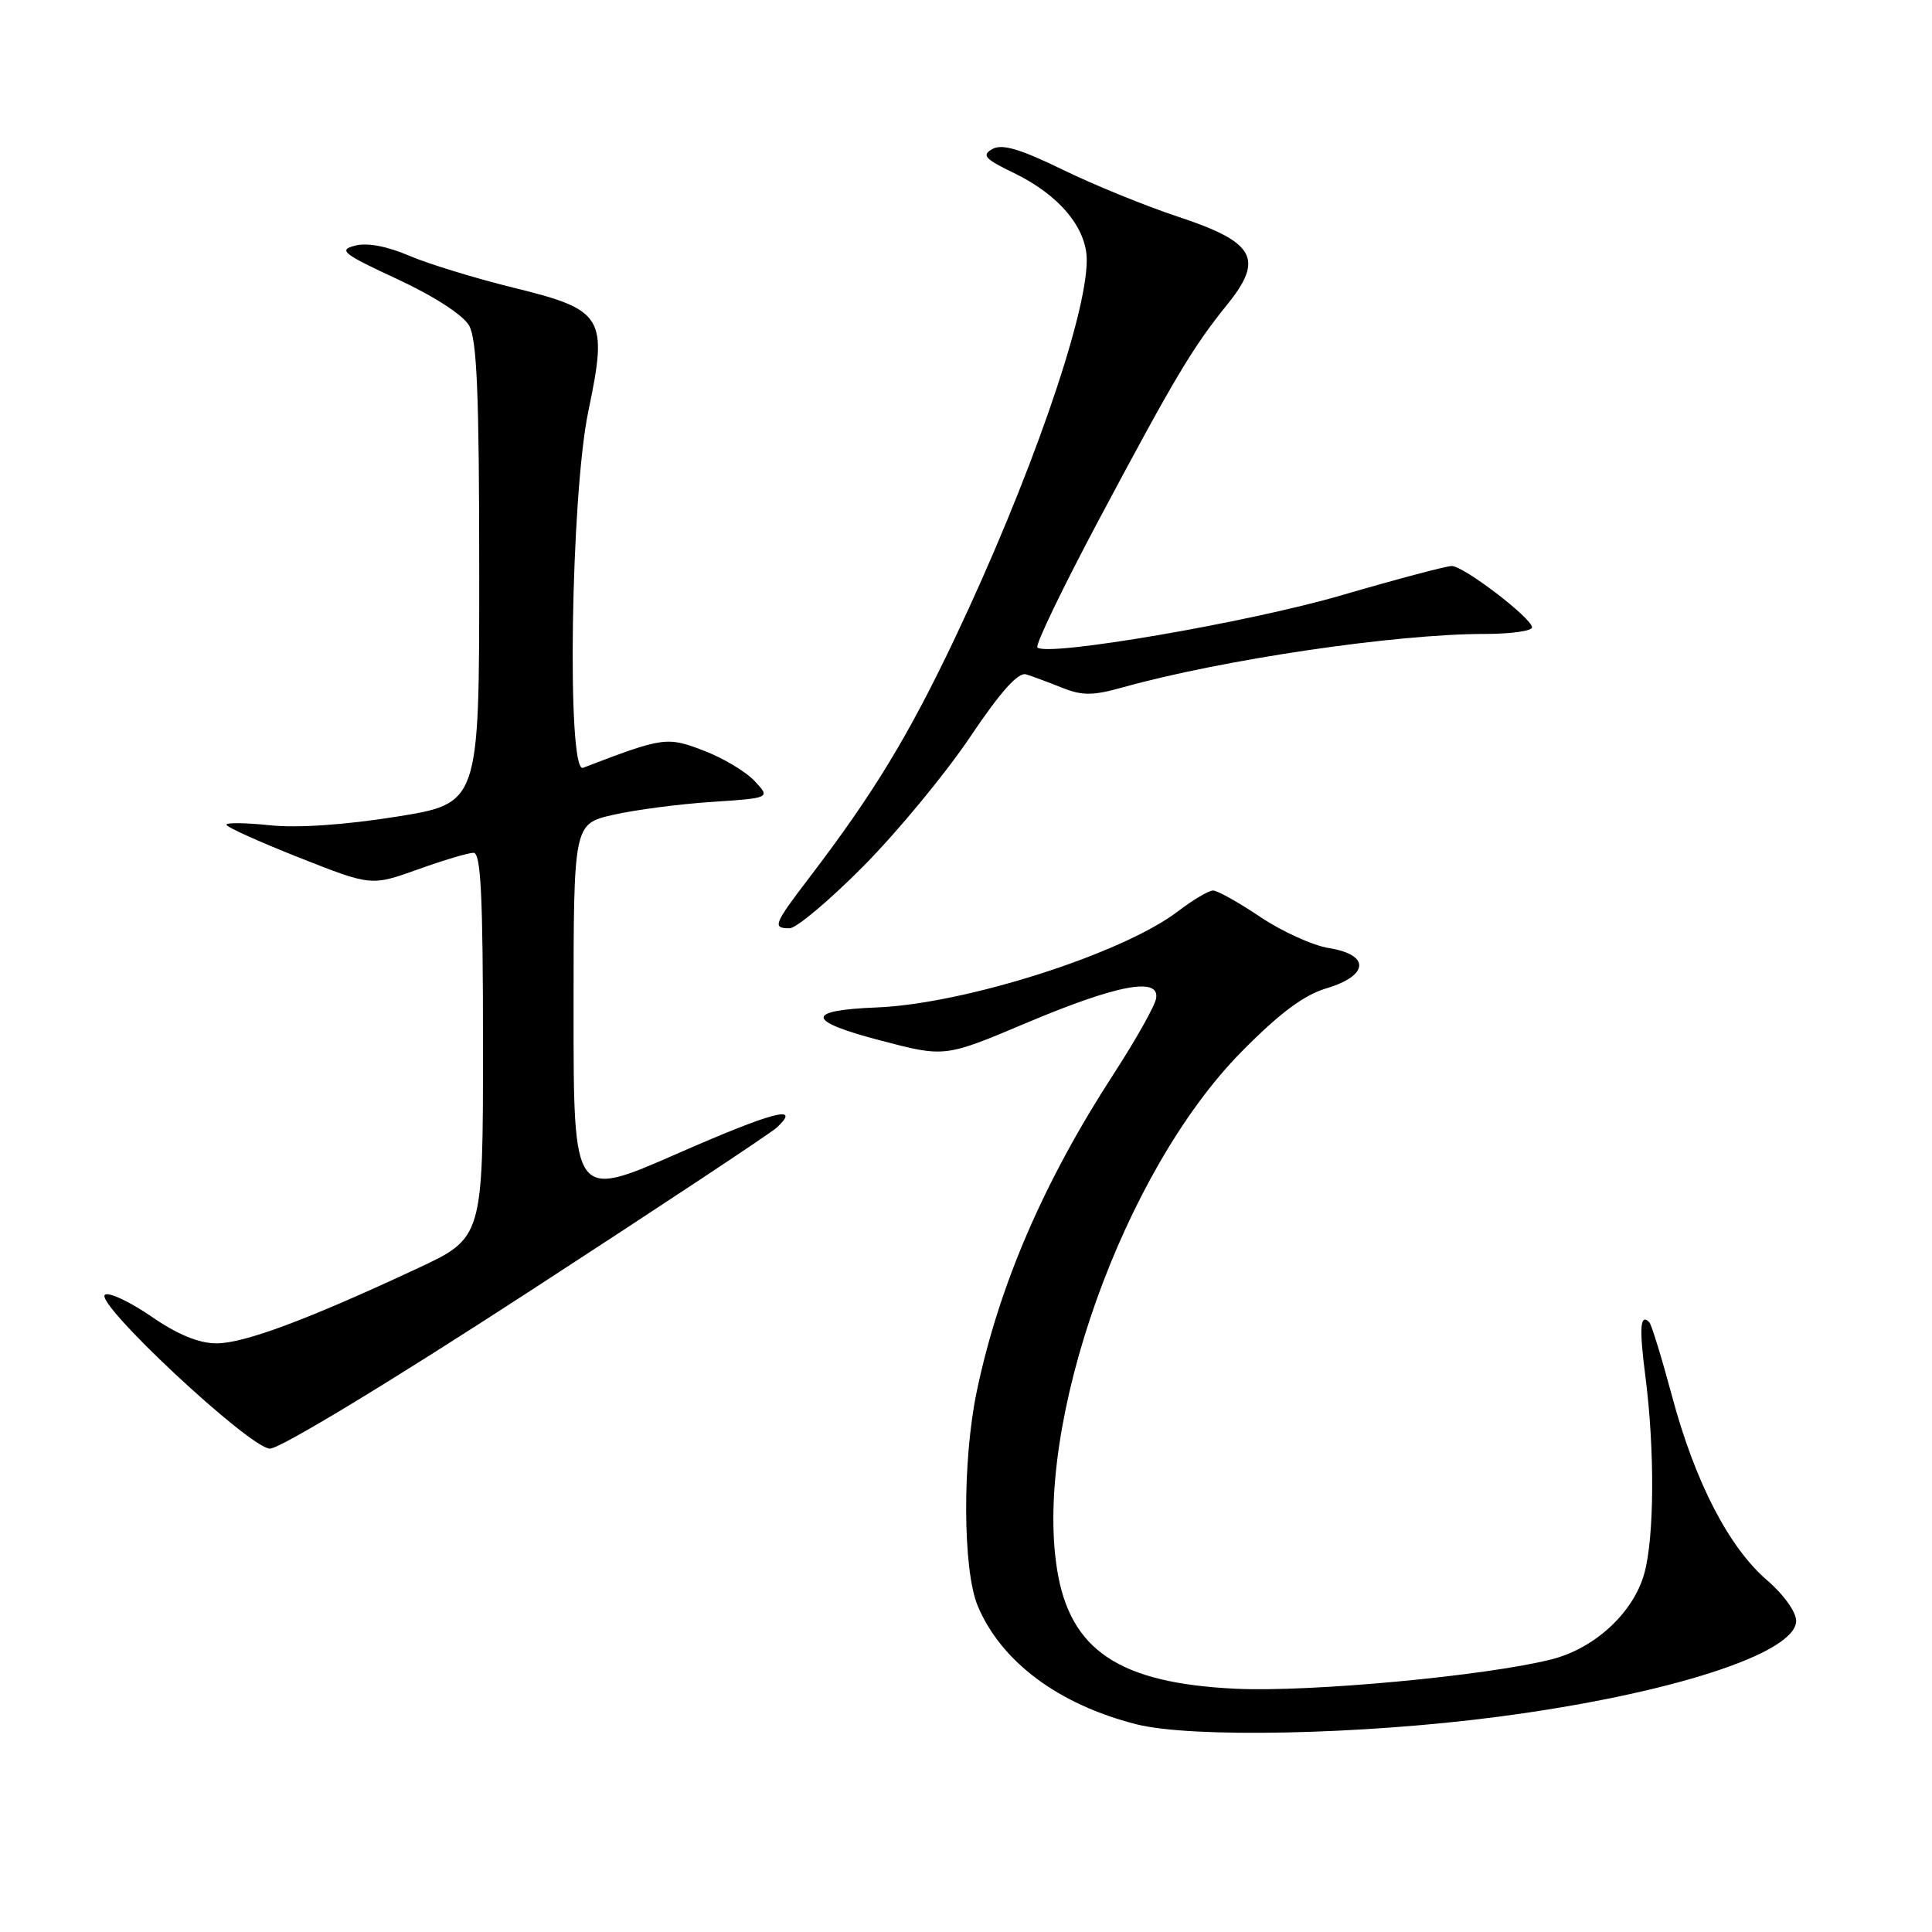 <?xml version="1.0" encoding="UTF-8" standalone="no"?>
<!DOCTYPE svg PUBLIC "-//W3C//DTD SVG 1.1//EN" "http://www.w3.org/Graphics/SVG/1.1/DTD/svg11.dtd" >
<svg xmlns="http://www.w3.org/2000/svg" xmlns:xlink="http://www.w3.org/1999/xlink" version="1.1" viewBox="0 0 256 256">
 <g >
 <path fill="currentColor"
d=" M 198.50 227.48 C 221.16 224.51 238.00 219.09 238.00 214.77 C 238.00 213.60 236.34 211.27 234.18 209.42 C 229.10 205.08 224.59 196.35 221.56 185.02 C 220.19 179.92 218.83 175.50 218.54 175.20 C 217.32 173.98 217.18 175.90 218.04 182.52 C 219.27 192.14 219.21 203.72 217.88 208.49 C 216.43 213.70 211.32 218.43 205.56 219.88 C 196.87 222.07 173.63 224.23 163.79 223.77 C 148.31 223.04 141.79 218.70 140.07 207.98 C 136.97 188.61 148.86 155.22 164.51 139.36 C 169.56 134.24 172.76 131.85 175.78 130.95 C 181.40 129.26 181.57 126.51 176.11 125.63 C 173.97 125.29 169.87 123.43 167.01 121.51 C 164.14 119.58 161.32 118.00 160.74 118.00 C 160.16 118.00 158.07 119.24 156.09 120.75 C 148.76 126.36 127.88 133.02 116.18 133.49 C 106.65 133.87 106.78 135.28 116.60 137.85 C 125.19 140.11 125.19 140.11 135.91 135.58 C 148.02 130.47 153.69 129.40 153.19 132.30 C 153.03 133.29 150.49 137.79 147.57 142.30 C 138.32 156.54 132.38 170.30 129.44 184.30 C 127.50 193.51 127.56 208.01 129.55 212.78 C 132.64 220.17 140.23 225.84 150.55 228.47 C 157.84 230.32 180.35 229.86 198.50 227.48 Z  M 69.76 171.37 C 87.22 160.03 102.15 150.14 102.94 149.40 C 106.27 146.28 102.48 147.28 89.63 152.91 C 76.00 158.88 76.00 158.88 76.00 134.02 C 76.00 109.17 76.00 109.17 81.25 107.97 C 84.14 107.31 90.01 106.54 94.30 106.26 C 102.10 105.74 102.10 105.74 99.98 103.48 C 98.81 102.23 95.77 100.42 93.22 99.45 C 88.37 97.59 87.89 97.66 77.25 101.74 C 75.08 102.57 75.63 65.64 77.95 54.53 C 80.58 41.96 80.03 41.06 67.99 38.11 C 62.96 36.87 56.76 34.97 54.21 33.88 C 51.28 32.62 48.64 32.13 47.04 32.55 C 44.79 33.13 45.43 33.64 52.66 36.99 C 57.52 39.25 61.36 41.74 62.16 43.14 C 63.20 44.97 63.50 52.31 63.50 75.98 C 63.50 106.46 63.50 106.46 52.50 108.22 C 45.64 109.31 39.33 109.74 35.75 109.35 C 32.59 109.02 30.00 108.98 30.00 109.28 C 30.00 109.58 34.32 111.53 39.60 113.62 C 49.19 117.41 49.19 117.41 55.35 115.21 C 58.73 113.99 62.06 113.00 62.75 113.00 C 63.72 113.00 64.00 118.77 64.00 138.51 C 64.00 164.02 64.00 164.02 55.25 168.10 C 40.72 174.88 32.35 178.00 28.70 178.00 C 26.36 178.00 23.55 176.85 20.08 174.46 C 17.25 172.51 14.48 171.20 13.92 171.55 C 12.34 172.52 33.08 191.90 35.76 191.95 C 37.06 191.98 51.47 183.26 69.76 171.37 Z  M 114.43 114.75 C 118.92 110.21 125.26 102.54 128.52 97.69 C 132.58 91.64 134.92 89.03 135.97 89.36 C 136.81 89.62 138.95 90.41 140.73 91.13 C 143.39 92.19 144.81 92.19 148.73 91.09 C 161.98 87.39 184.93 84.00 196.72 84.00 C 200.17 84.00 203.00 83.61 203.00 83.13 C 203.00 81.92 193.95 75.00 192.36 75.00 C 191.64 75.00 185.08 76.74 177.78 78.87 C 165.43 82.48 138.72 87.06 137.46 85.79 C 137.15 85.48 140.82 77.87 145.61 68.87 C 155.71 49.92 158.02 46.04 162.64 40.32 C 167.53 34.27 166.27 32.07 156.05 28.70 C 151.79 27.29 144.91 24.49 140.76 22.46 C 135.13 19.72 132.77 19.03 131.49 19.75 C 130.04 20.56 130.48 21.06 134.36 22.93 C 140.35 25.83 144.00 30.20 144.00 34.46 C 144.00 41.97 136.39 63.78 126.52 84.58 C 120.38 97.51 115.74 105.14 107.33 116.17 C 102.50 122.50 102.30 123.00 104.63 123.00 C 105.52 123.00 109.93 119.29 114.43 114.75 Z "/>
</g>
</svg>